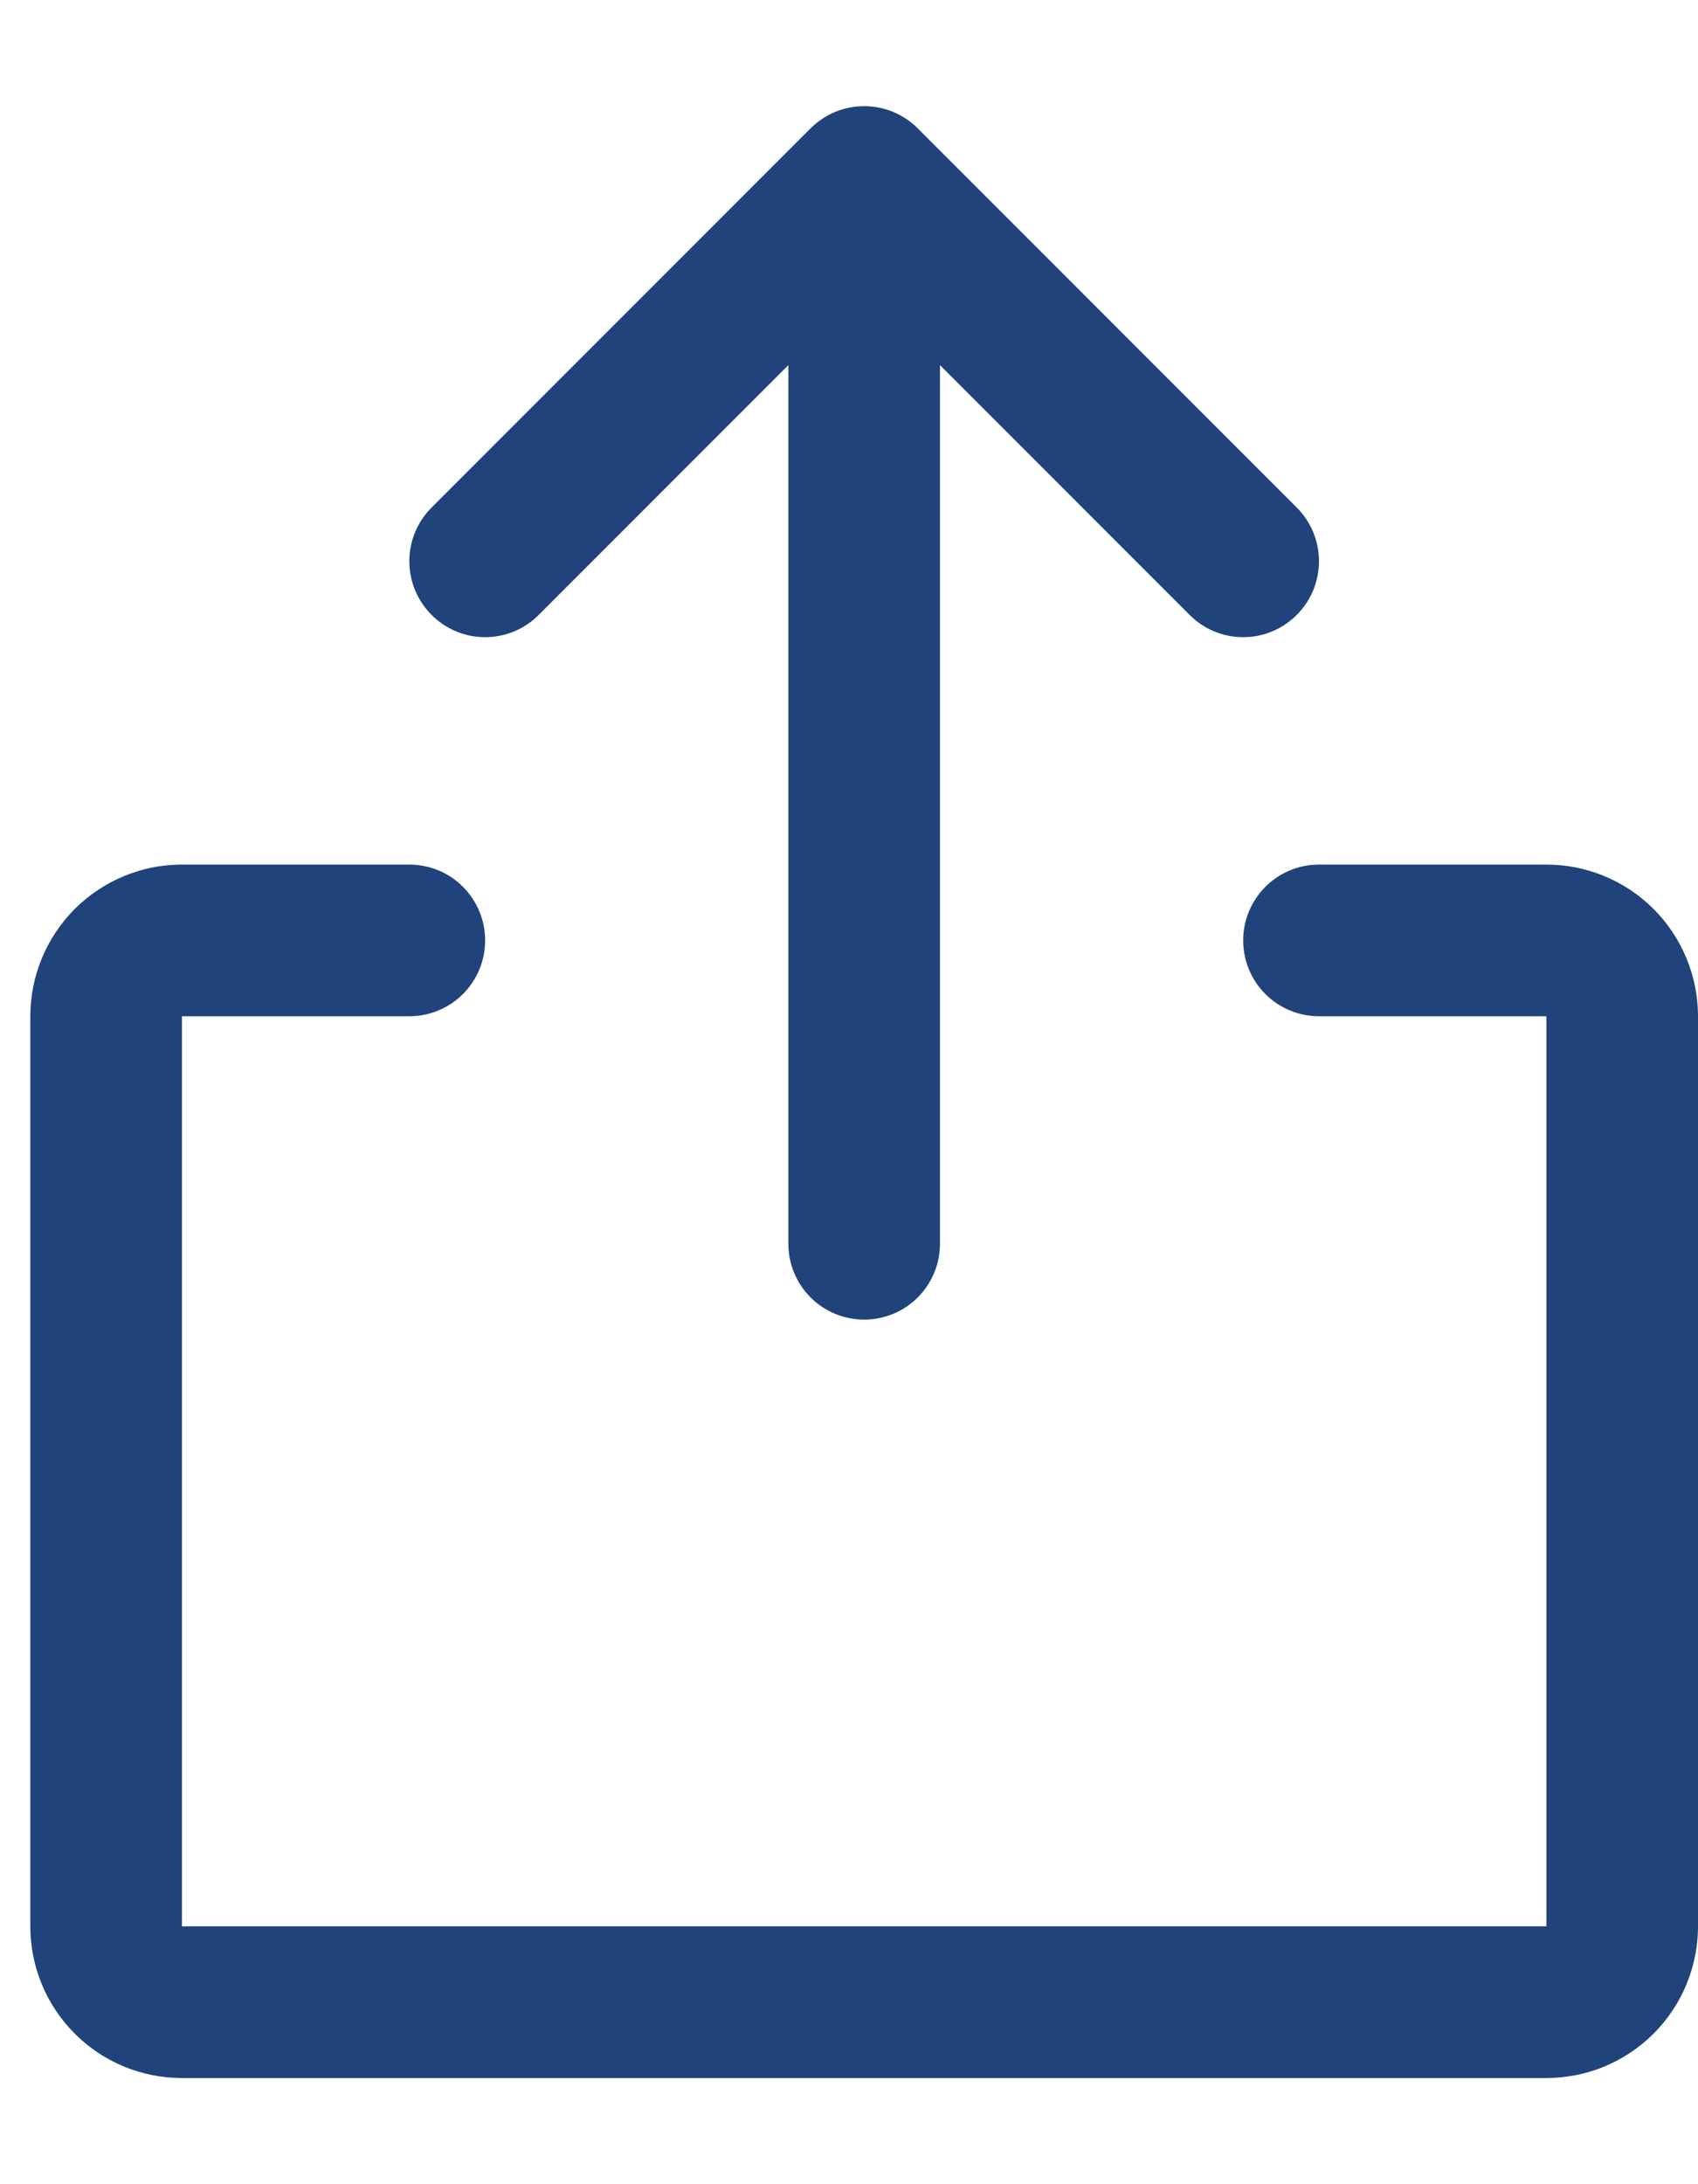 <svg width="14" height="18" viewBox="0 0 14 18" fill="none" xmlns="http://www.w3.org/2000/svg">
<path d="M14 8.375V15.875C14 16.207 13.868 16.525 13.634 16.759C13.399 16.994 13.082 17.125 12.75 17.125H1.5C1.168 17.125 0.851 16.994 0.616 16.759C0.382 16.525 0.25 16.207 0.25 15.875V8.375C0.25 8.044 0.382 7.726 0.616 7.491C0.851 7.257 1.168 7.125 1.5 7.125H3.375C3.541 7.125 3.7 7.191 3.817 7.308C3.934 7.426 4 7.584 4 7.75C4 7.916 3.934 8.075 3.817 8.192C3.7 8.309 3.541 8.375 3.375 8.375H1.5V15.875H12.75V8.375H10.875C10.709 8.375 10.55 8.309 10.433 8.192C10.316 8.075 10.25 7.916 10.25 7.75C10.25 7.584 10.316 7.426 10.433 7.308C10.55 7.191 10.709 7.125 10.875 7.125H12.75C13.082 7.125 13.399 7.257 13.634 7.491C13.868 7.726 14 8.044 14 8.375ZM4.442 5.067L6.5 3.009V10.25C6.5 10.416 6.566 10.575 6.683 10.692C6.8 10.809 6.959 10.875 7.125 10.875C7.291 10.875 7.45 10.809 7.567 10.692C7.684 10.575 7.75 10.416 7.75 10.25V3.009L9.808 5.067C9.925 5.185 10.084 5.251 10.25 5.251C10.416 5.251 10.575 5.185 10.692 5.067C10.809 4.95 10.875 4.791 10.875 4.625C10.875 4.459 10.809 4.3 10.692 4.183L7.567 1.058C7.509 1 7.44 0.954 7.364 0.922C7.288 0.891 7.207 0.875 7.125 0.875C7.043 0.875 6.962 0.891 6.886 0.922C6.81 0.954 6.741 1 6.683 1.058L3.558 4.183C3.441 4.3 3.375 4.459 3.375 4.625C3.375 4.791 3.441 4.95 3.558 5.067C3.675 5.185 3.834 5.251 4 5.251C4.166 5.251 4.325 5.185 4.442 5.067Z" fill="#1F437A"/>
</svg>
